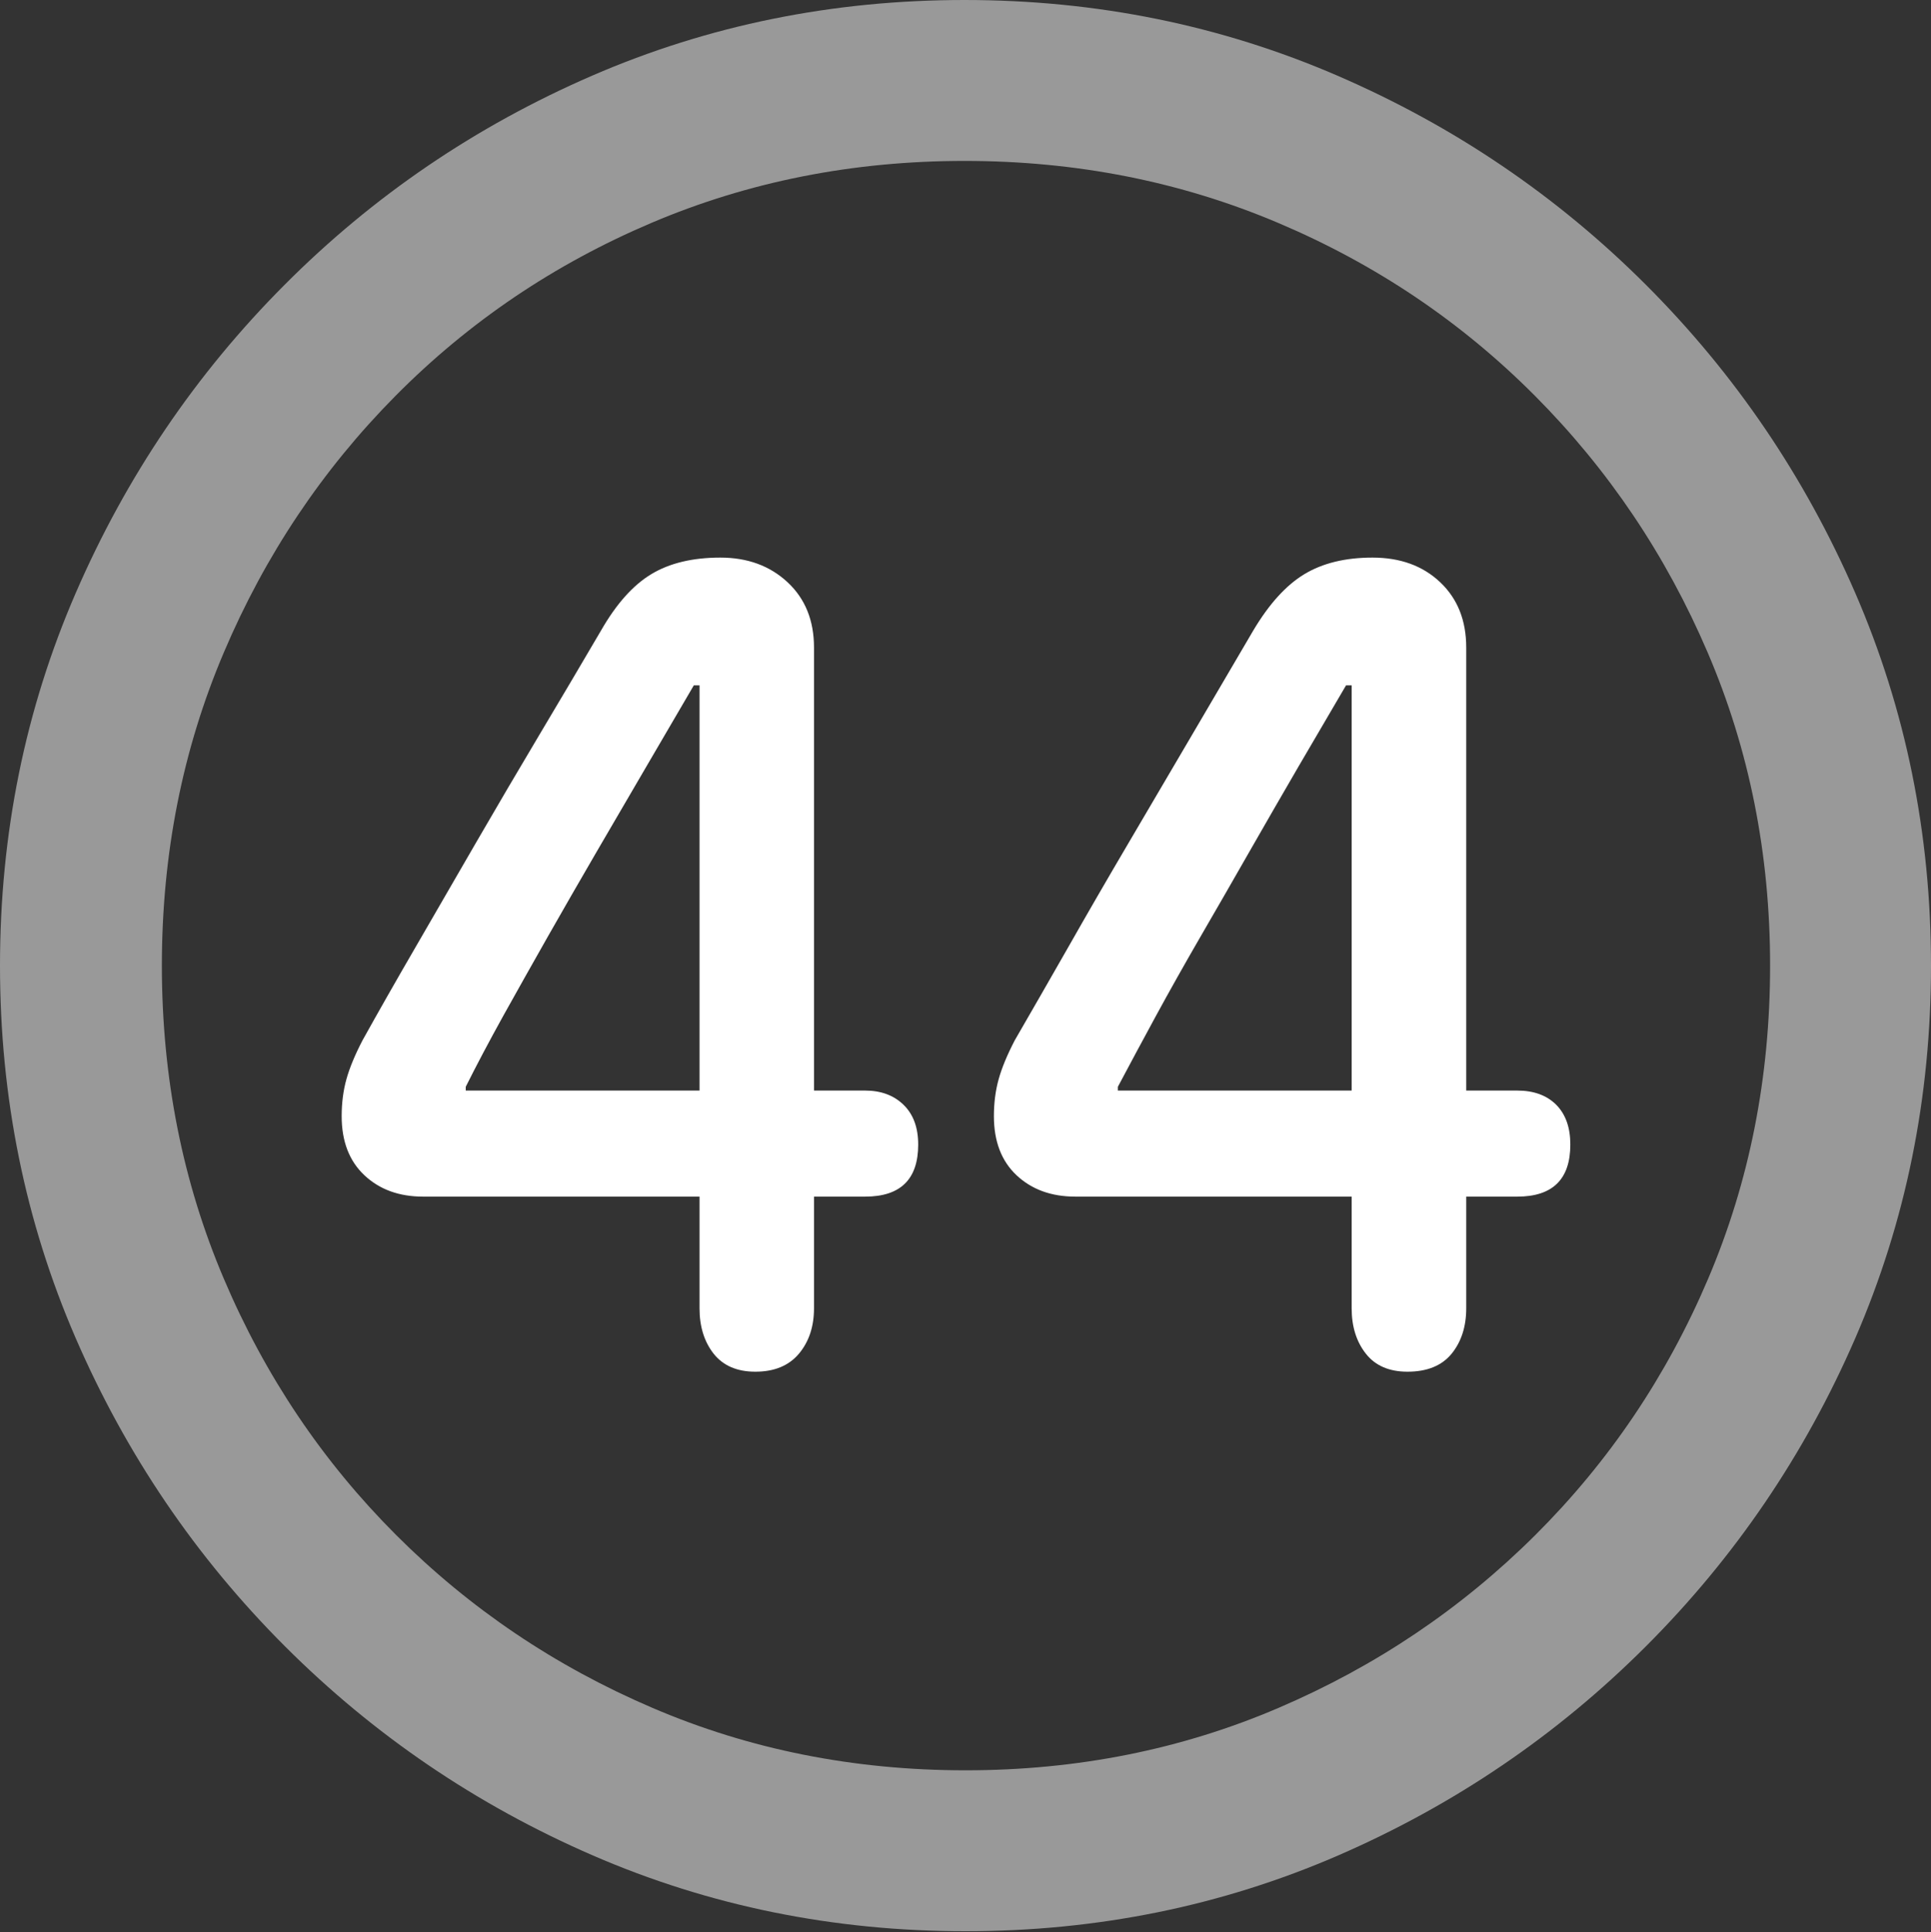 <?xml version="1.0" encoding="UTF-8"?>
<!--Generator: Apple Native CoreSVG 175.5-->
<!DOCTYPE svg
PUBLIC "-//W3C//DTD SVG 1.1//EN"
       "http://www.w3.org/Graphics/SVG/1.1/DTD/svg11.dtd">
<svg version="1.1" xmlns="http://www.w3.org/2000/svg" xmlns:xlink="http://www.w3.org/1999/xlink" width="19.922" height="19.932">
 <rect width="100%" height="100%" fill="#333333" stroke="none"/>
 <g>
  <rect height="19.932" opacity="0" width="19.922" x="0" y="0"/>
  <path d="M9.961 19.922Q12.002 19.922 13.804 19.141Q15.605 18.359 16.982 16.982Q18.359 15.605 19.141 13.804Q19.922 12.002 19.922 9.961Q19.922 7.92 19.141 6.118Q18.359 4.316 16.982 2.939Q15.605 1.562 13.799 0.781Q11.992 0 9.951 0Q7.91 0 6.108 0.781Q4.307 1.562 2.935 2.939Q1.562 4.316 0.781 6.118Q0 7.92 0 9.961Q0 12.002 0.781 13.804Q1.562 15.605 2.939 16.982Q4.316 18.359 6.118 19.141Q7.92 19.922 9.961 19.922ZM9.961 18.262Q8.232 18.262 6.729 17.617Q5.225 16.973 4.087 15.835Q2.949 14.697 2.31 13.193Q1.67 11.69 1.67 9.961Q1.67 8.232 2.31 6.729Q2.949 5.225 4.082 4.082Q5.215 2.939 6.719 2.3Q8.223 1.66 9.951 1.66Q11.68 1.66 13.188 2.3Q14.697 2.939 15.835 4.082Q16.973 5.225 17.617 6.729Q18.262 8.232 18.262 9.961Q18.262 11.69 17.622 13.193Q16.982 14.697 15.84 15.835Q14.697 16.973 13.193 17.617Q11.69 18.262 9.961 18.262Z" fill="rgba(255,255,255,0.5)"/>
  <path d="M7.793 14.15Q8.086 14.15 8.242 13.965Q8.398 13.779 8.398 13.496L8.398 12.344L8.926 12.344Q9.473 12.344 9.473 11.807Q9.473 11.543 9.321 11.396Q9.17 11.25 8.926 11.25L8.398 11.25L8.398 6.68Q8.398 6.26 8.125 6.006Q7.852 5.752 7.432 5.752Q7.002 5.752 6.719 5.923Q6.436 6.094 6.201 6.504Q5.898 7.021 5.566 7.578Q5.234 8.135 4.912 8.691Q4.59 9.248 4.287 9.771Q3.984 10.293 3.74 10.732Q3.623 10.957 3.574 11.133Q3.525 11.309 3.525 11.514Q3.525 11.904 3.76 12.124Q3.994 12.344 4.365 12.344L7.217 12.344L7.217 13.496Q7.217 13.779 7.363 13.965Q7.51 14.15 7.793 14.15ZM7.217 11.25L4.805 11.25L4.805 11.211Q4.971 10.879 5.19 10.483Q5.41 10.088 5.654 9.658Q5.898 9.229 6.157 8.784Q6.416 8.34 6.67 7.905Q6.924 7.471 7.158 7.07L7.217 7.07ZM14.521 14.15Q14.824 14.15 14.976 13.965Q15.127 13.779 15.127 13.496L15.127 12.344L15.654 12.344Q16.201 12.344 16.201 11.807Q16.201 11.543 16.055 11.396Q15.908 11.25 15.654 11.25L15.127 11.25L15.127 6.68Q15.127 6.26 14.858 6.006Q14.59 5.752 14.16 5.752Q13.74 5.752 13.457 5.923Q13.174 6.094 12.93 6.504Q12.627 7.021 12.3 7.578Q11.973 8.135 11.646 8.691Q11.318 9.248 11.021 9.771Q10.723 10.293 10.469 10.732Q10.352 10.957 10.303 11.133Q10.254 11.309 10.254 11.514Q10.254 11.904 10.488 12.124Q10.723 12.344 11.094 12.344L13.945 12.344L13.945 13.496Q13.945 13.779 14.092 13.965Q14.238 14.15 14.521 14.15ZM13.945 11.25L11.533 11.25L11.533 11.211Q11.709 10.879 11.924 10.483Q12.139 10.088 12.388 9.658Q12.637 9.229 12.891 8.784Q13.145 8.34 13.398 7.905Q13.652 7.471 13.887 7.07L13.945 7.07Z" fill="#ffffff"/>
 </g>
</svg>
